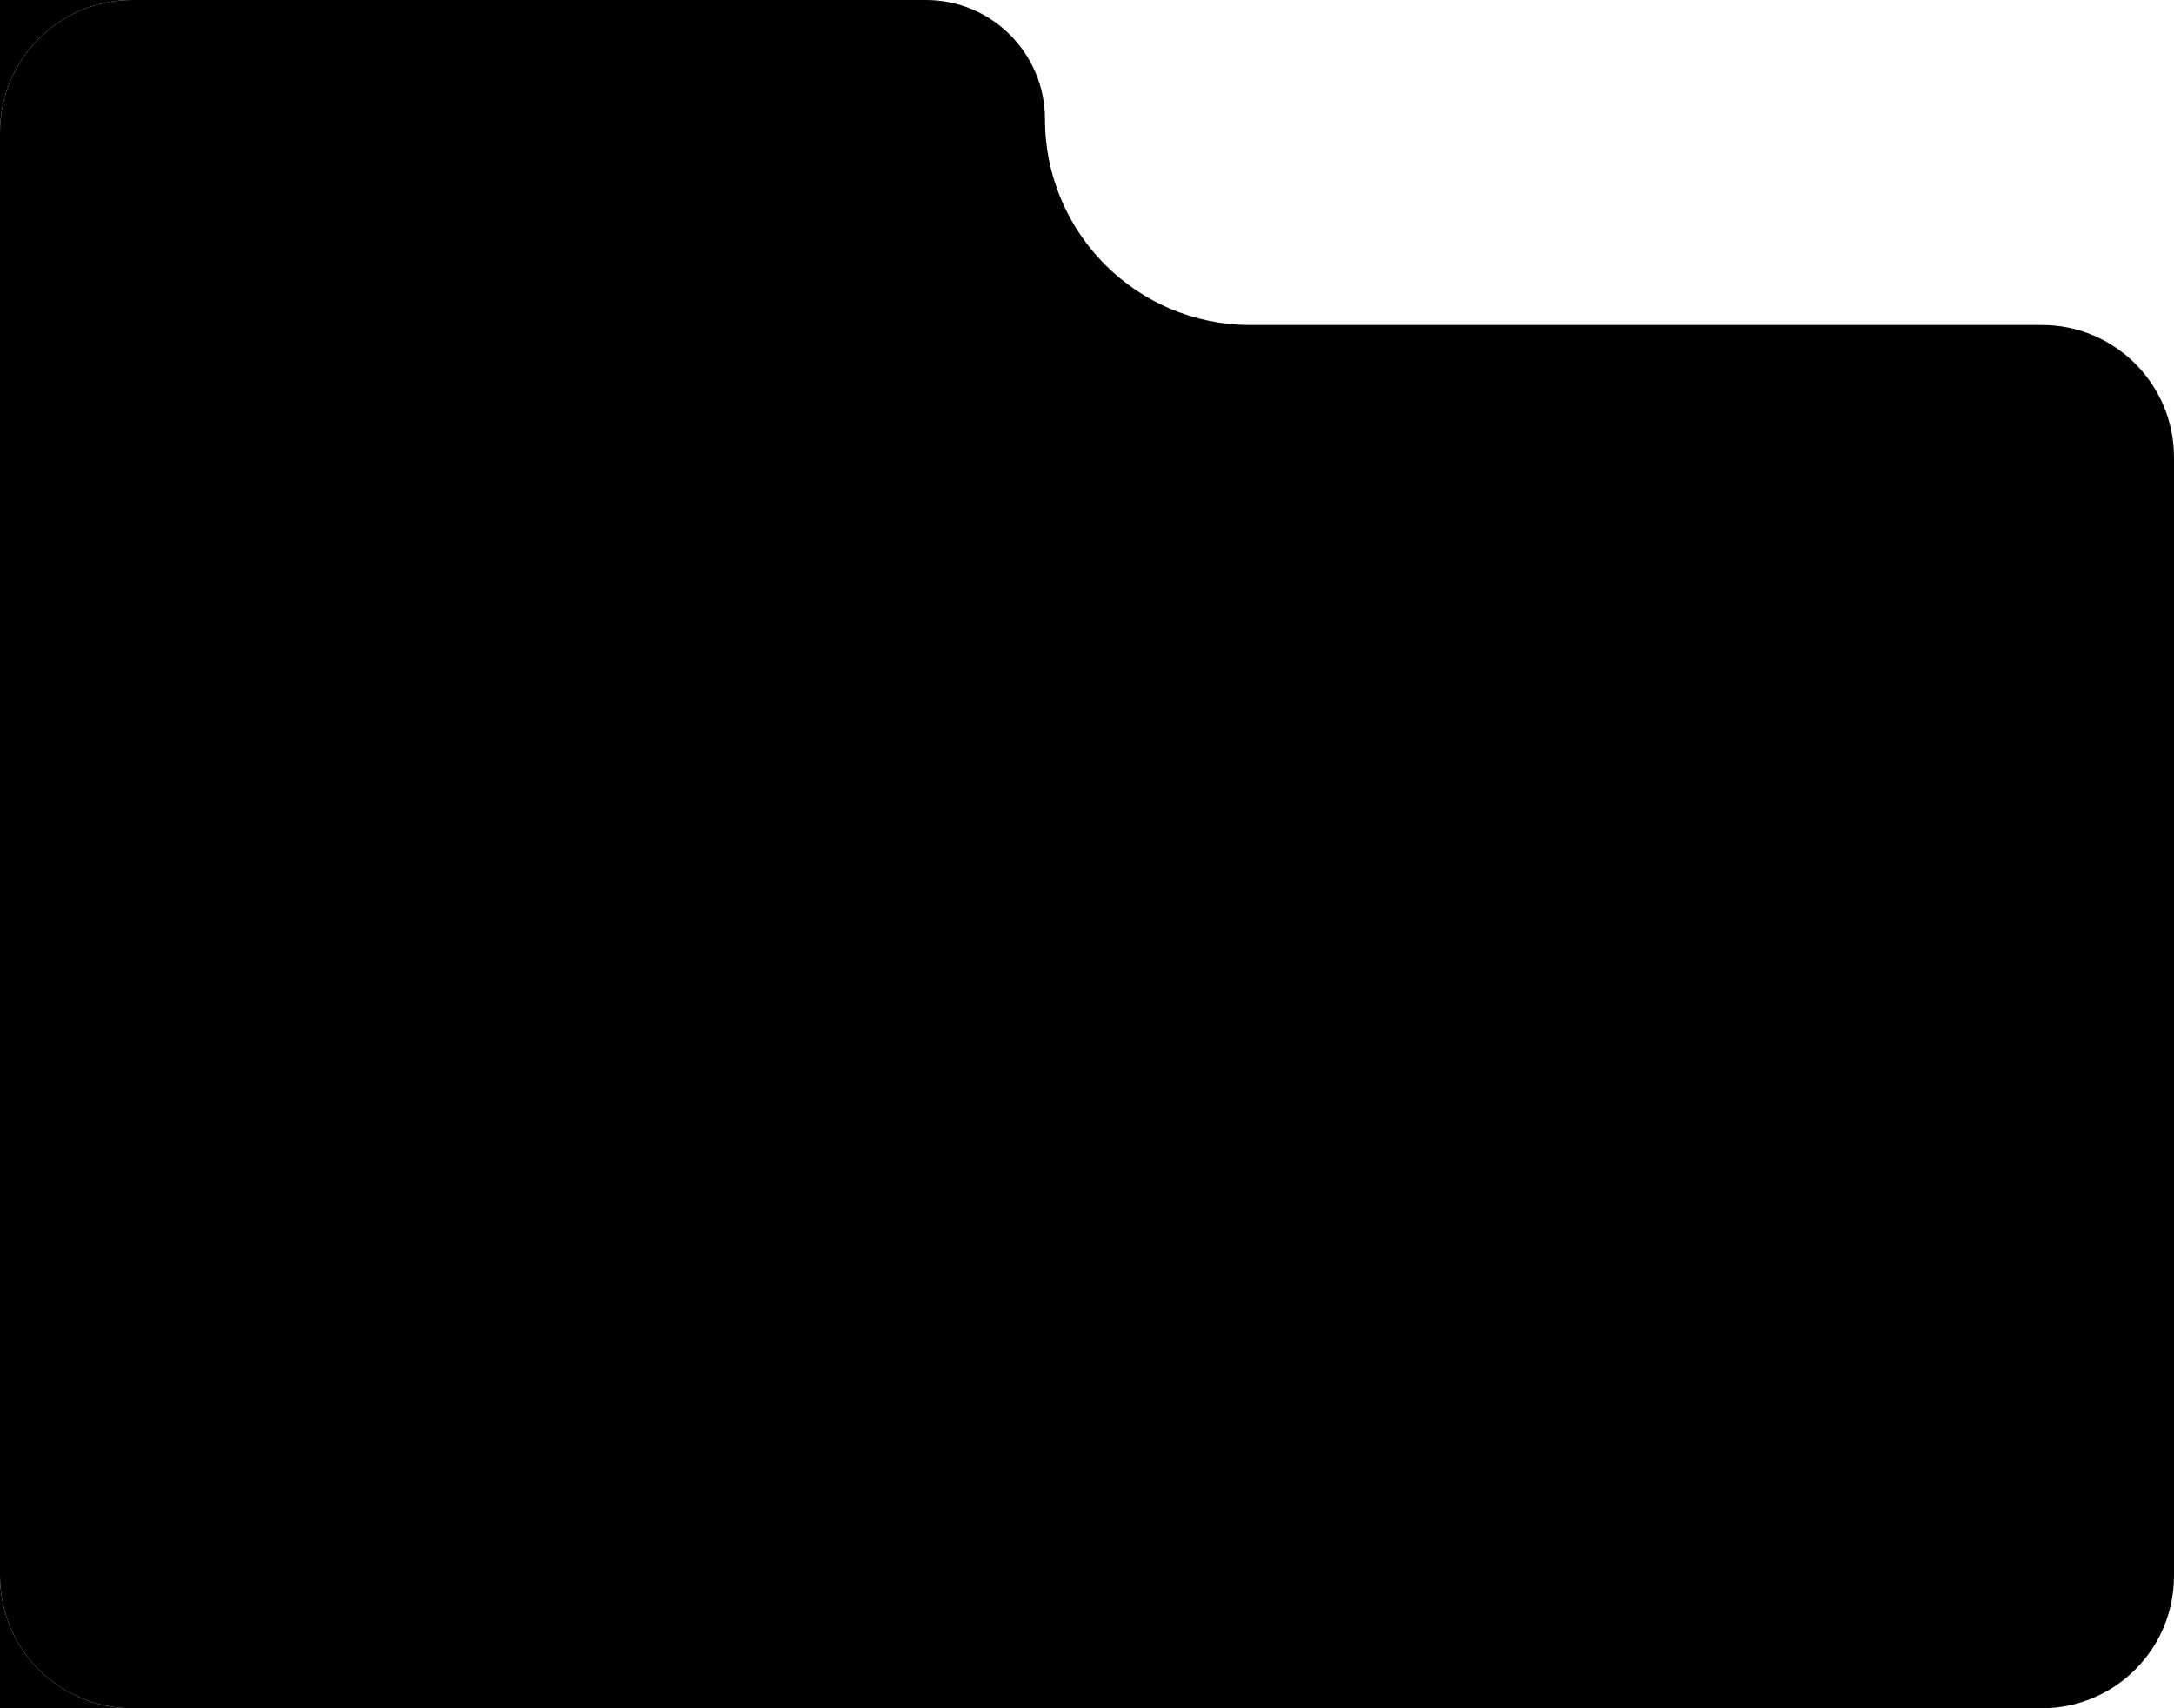 <svg width="280" height="220" fill="none" xmlns="http://www.w3.org/2000/svg"><path d="M262.983 220H17.017C7.619 220 0 212.366 0 202.95V17.05C0 7.634 7.619 0 17.017 0h102.246c8.462 0 15.323 6.874 15.323 15.353 0 14.632 11.842 26.497 26.445 26.497h101.952c9.398 0 17.017 7.634 17.017 17.05v144.05c0 9.416-7.619 17.05-17.017 17.05z" fill="#000"/><path d="M17.017 220C7.619 220 0 212.366 0 202.95V220h17.017zM0 17.05C0 7.634 7.619 0 17.017 0H0v17.05z" fill="#000"/></svg>
